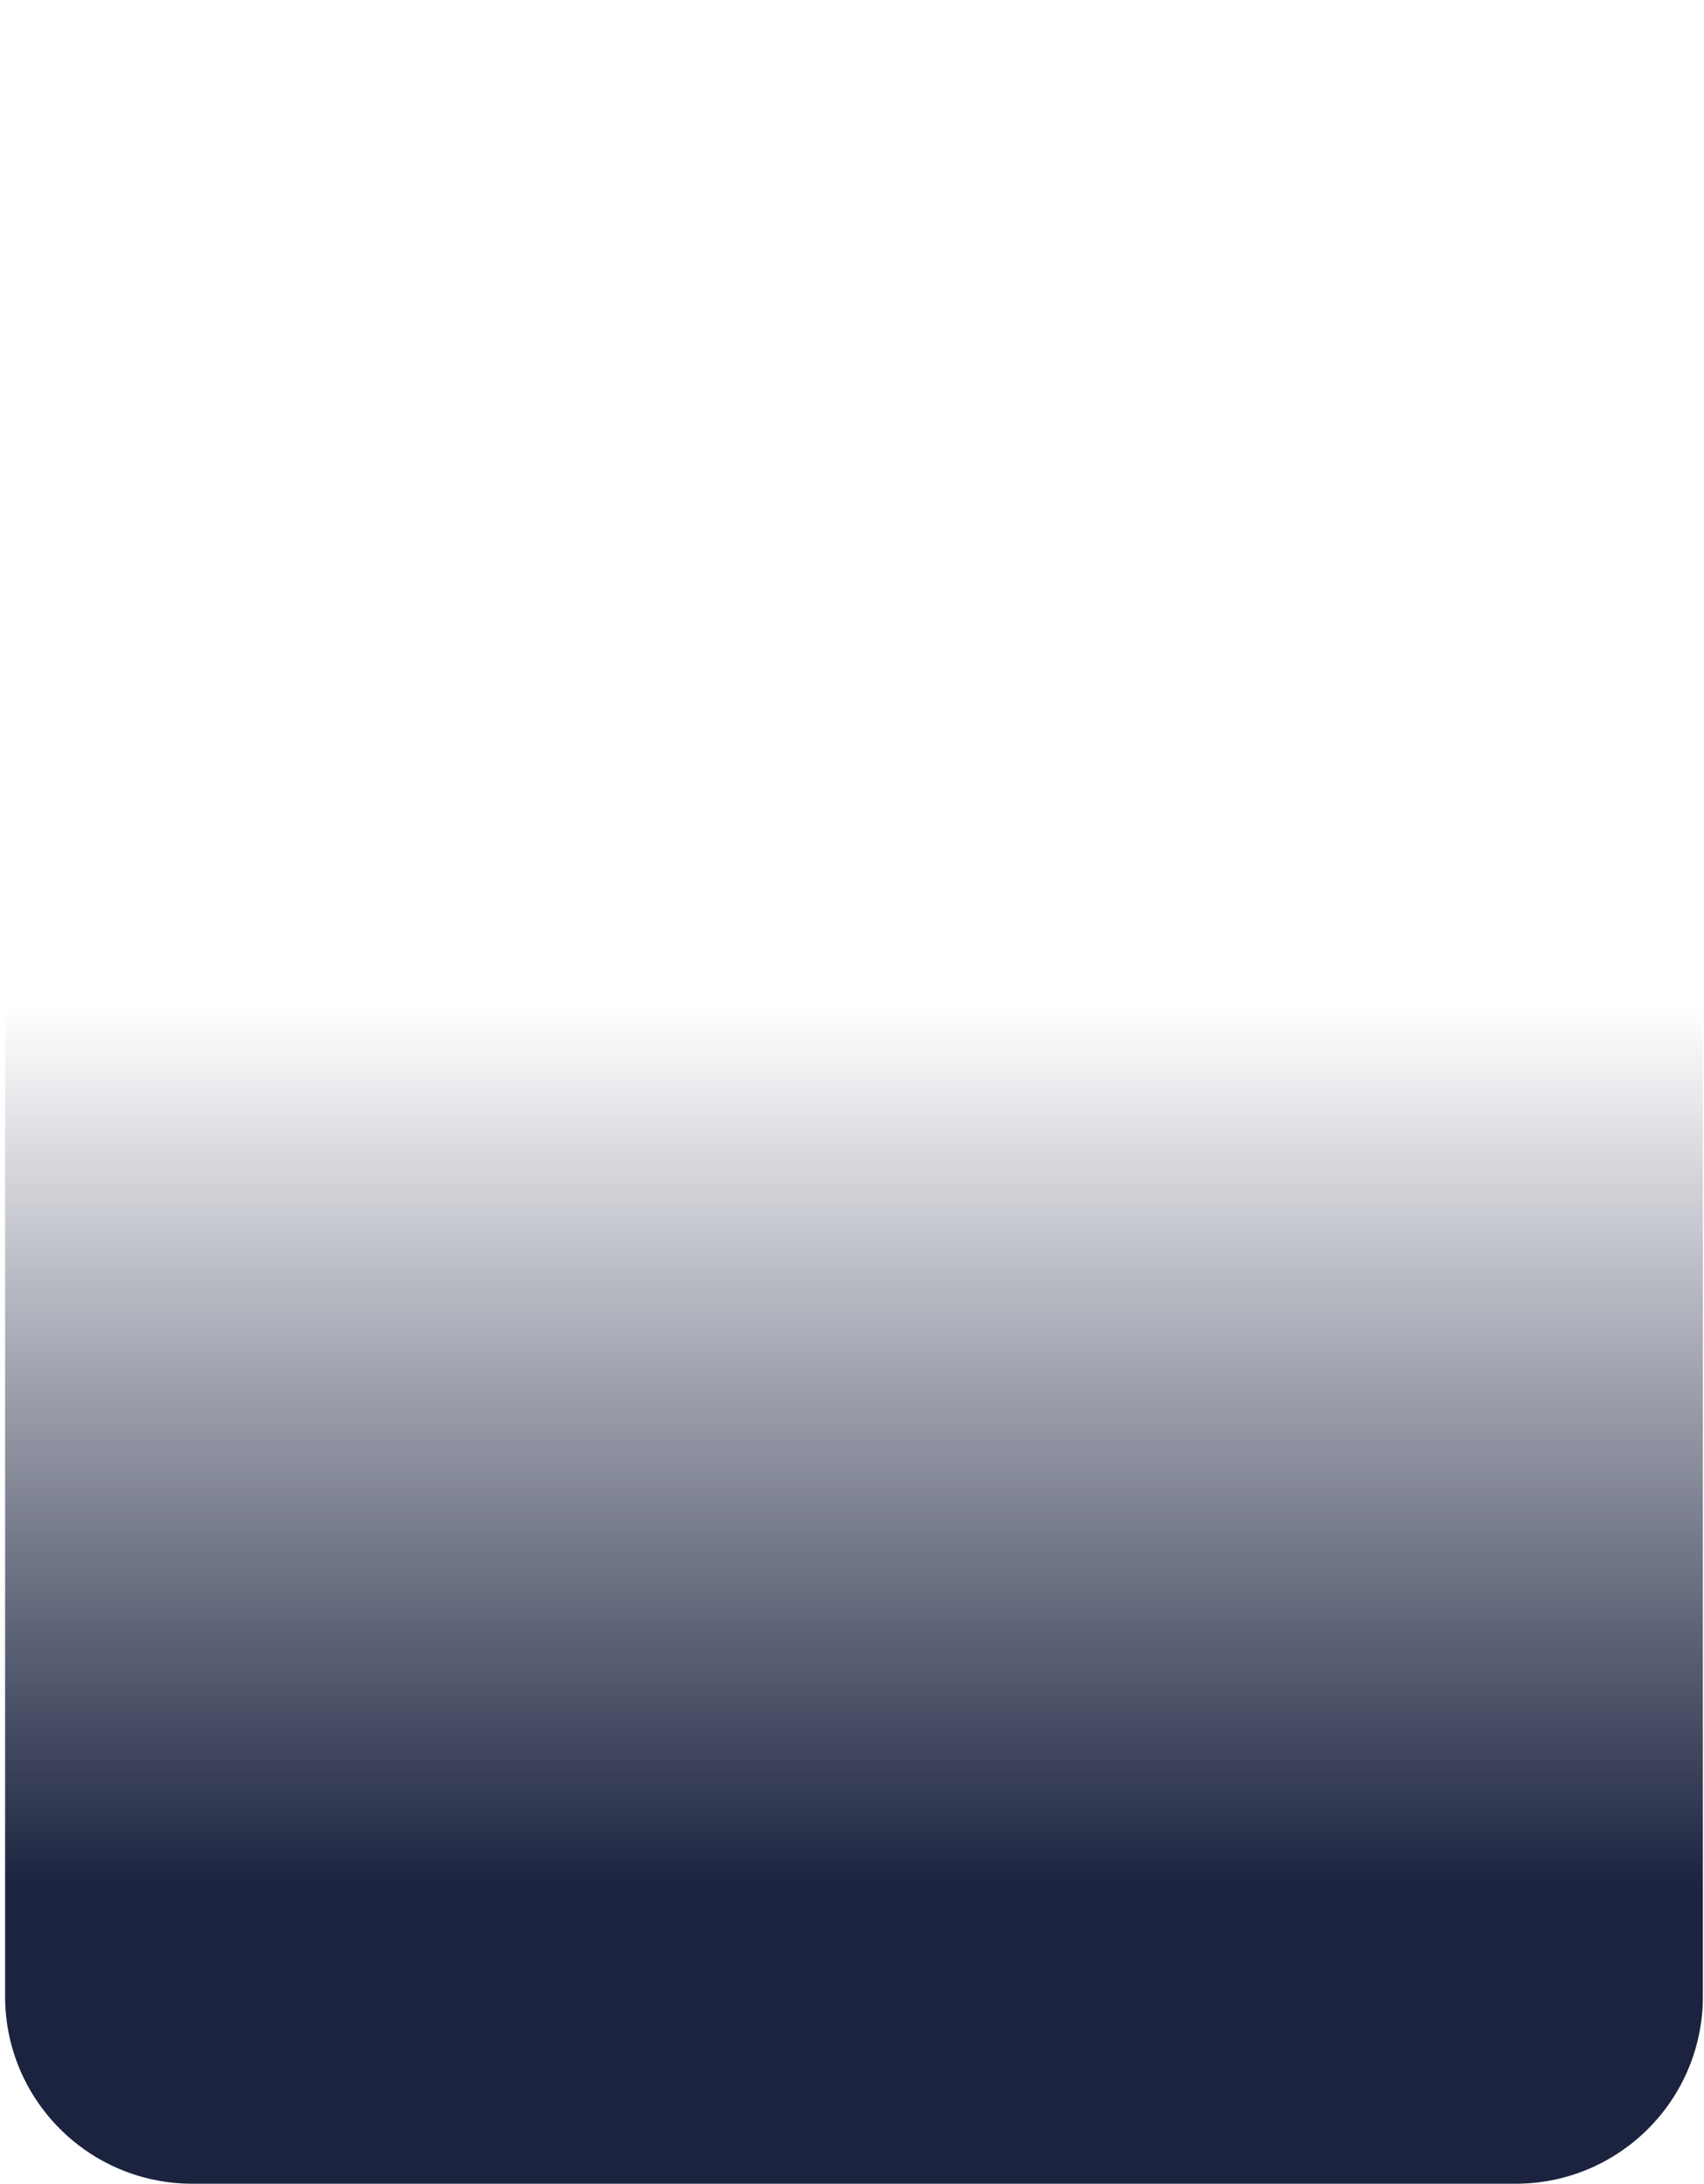 <svg width="273" height="350" viewBox="0 0 273 350" fill="none" xmlns="http://www.w3.org/2000/svg">
<path d="M0.819 30.943C0.819 14.375 14.251 0.943 30.819 0.943H242.819C259.388 0.943 272.819 14.375 272.819 30.943V319.943C272.819 336.512 259.388 349.943 242.819 349.943H30.819C14.251 349.943 0.819 336.512 0.819 319.943V30.943Z" fill="url(#paint0_linear_116_6158)"/>
<defs>
<linearGradient id="paint0_linear_116_6158" x1="136.819" y1="0.943" x2="136.819" y2="349.943" gradientUnits="userSpaceOnUse">
<stop offset="0.46" stop-color="#1B233F" stop-opacity="0"/>
<stop offset="0.865" stop-color="#1B233F"/>
</linearGradient>
</defs>
</svg>
